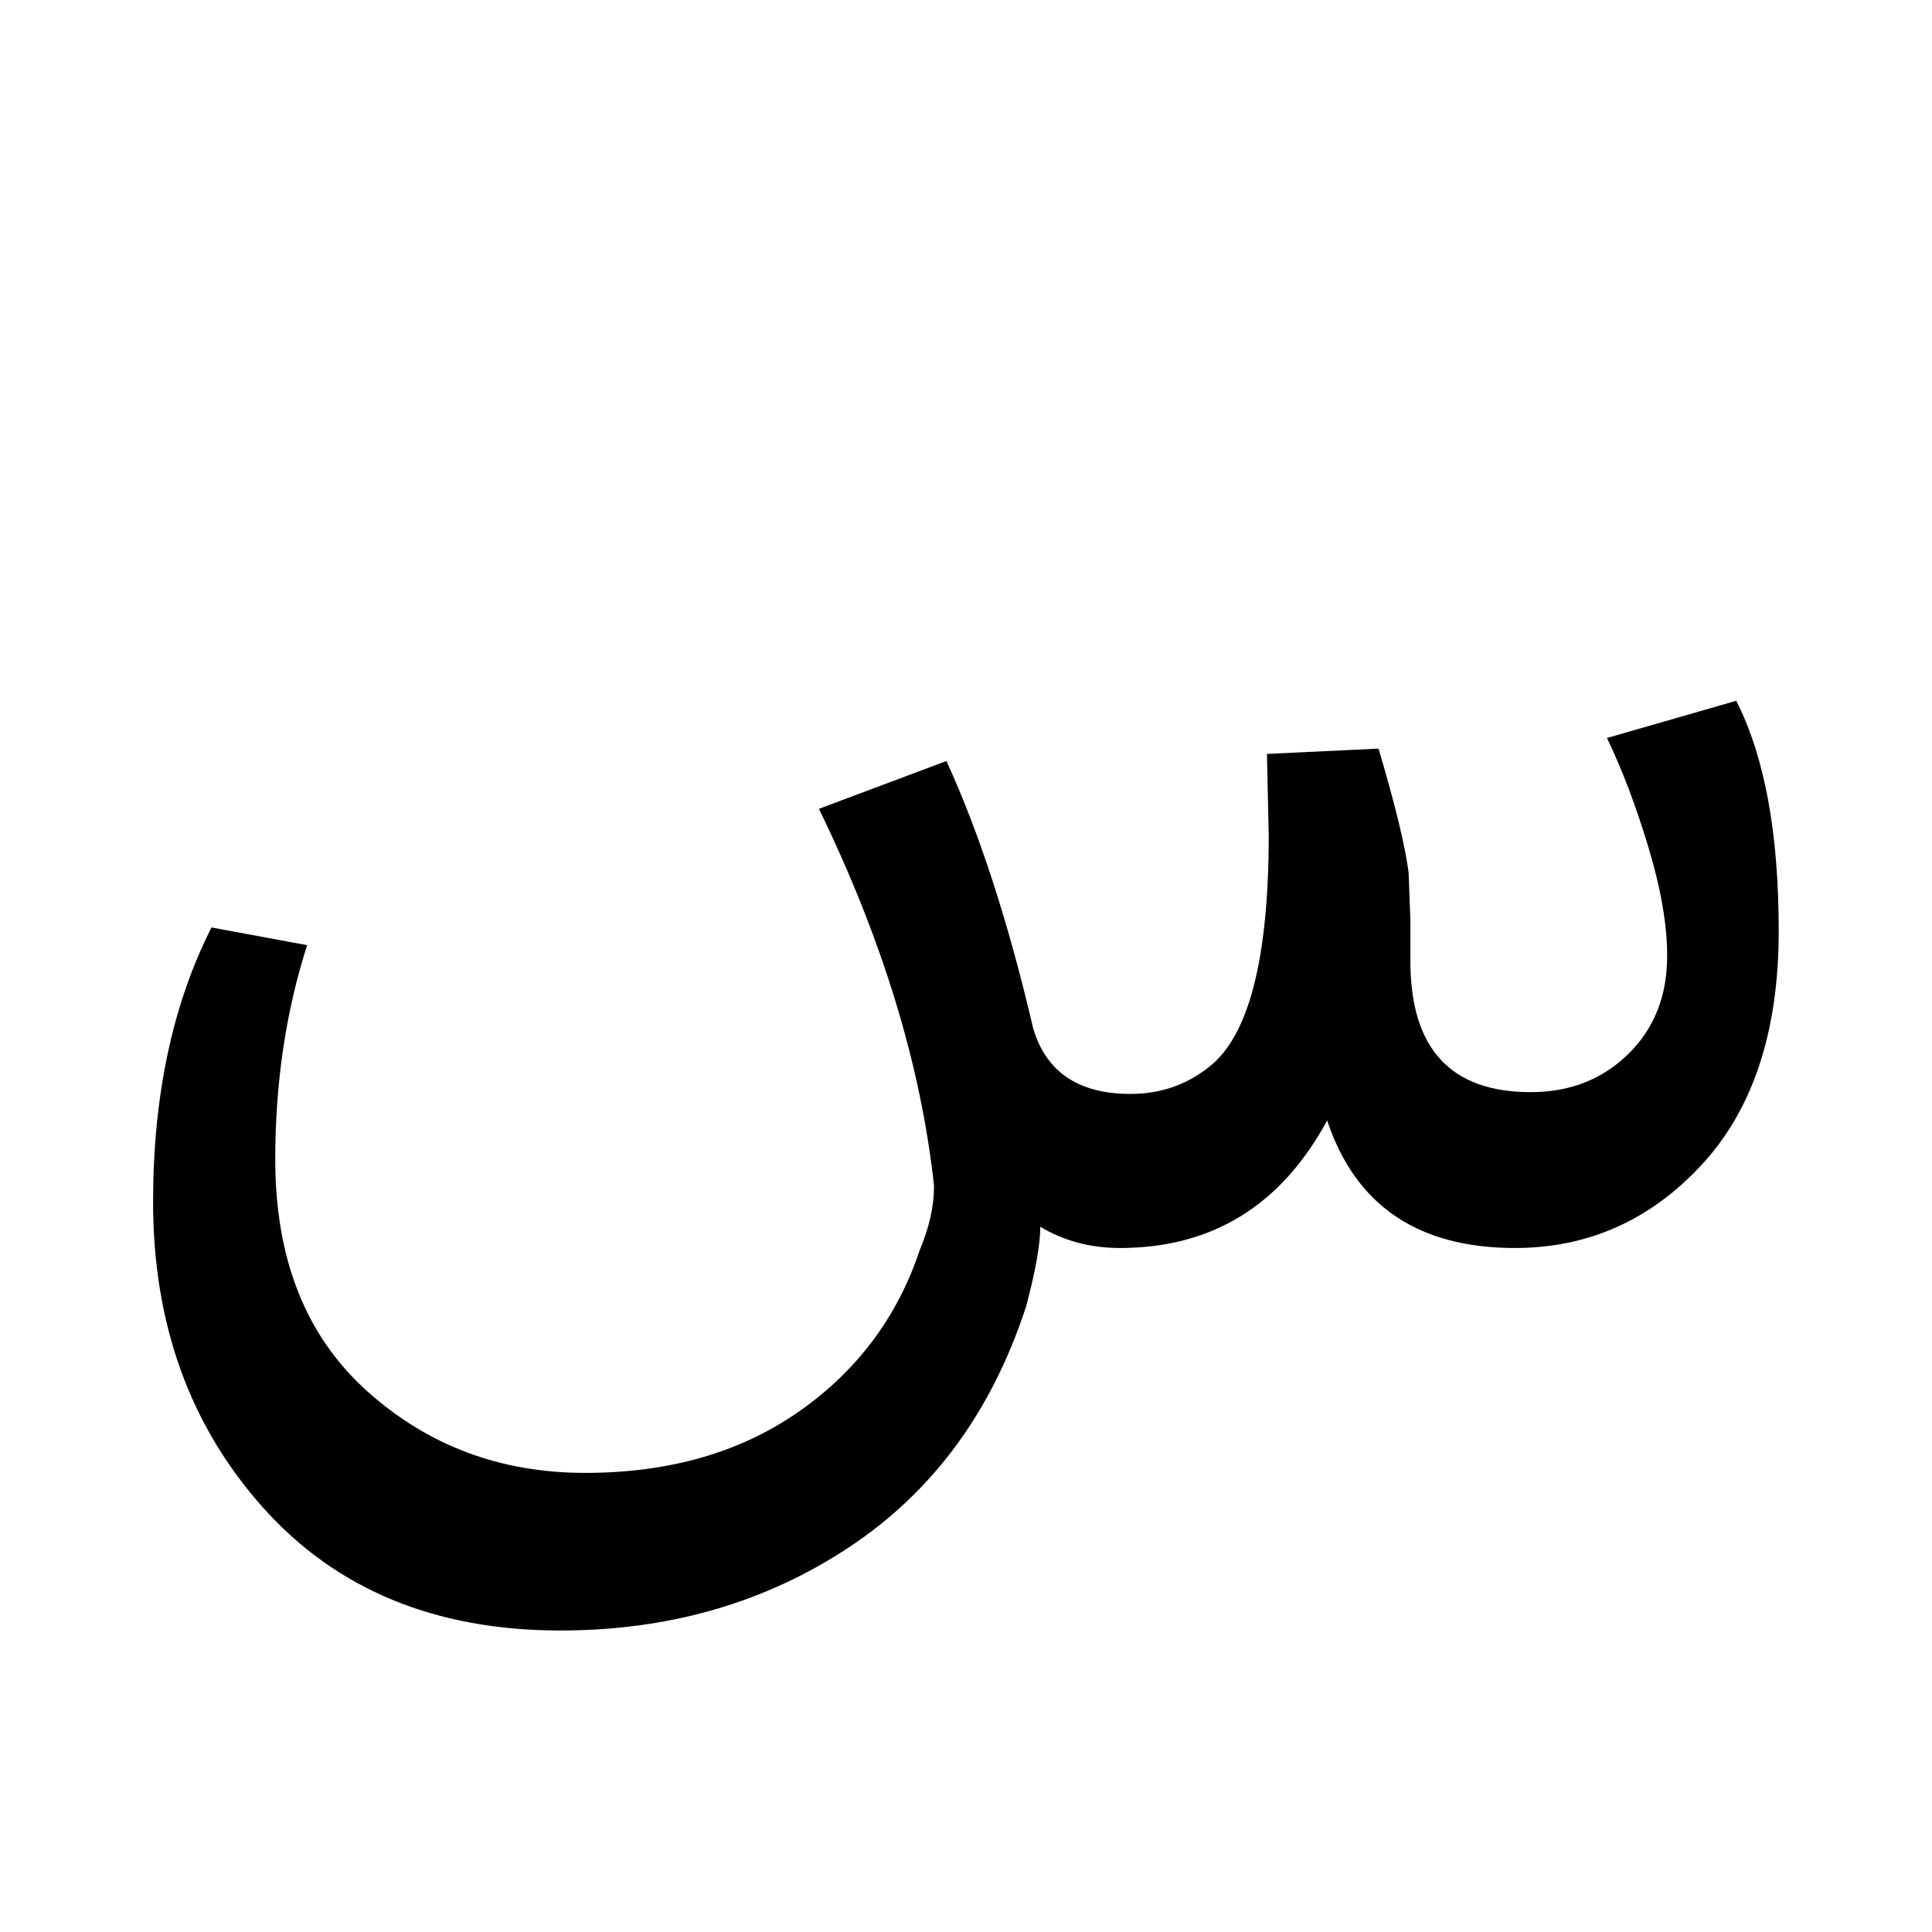 <?xml version="1.0" encoding="UTF-8" standalone="no"?>
<!-- Created with Inkscape (http://www.inkscape.org/) -->

<svg
   width="200"
   height="200"
   viewBox="0 0 200 200"
   version="1.1"
   id="svg37630"
   inkscape:version="1.2.1 (9c6d41e410, 2022-07-14)"
   sodipodi:docname="122_lf2.svg"
   xmlns:inkscape="http://www.inkscape.org/namespaces/inkscape"
   xmlns:sodipodi="http://sodipodi.sourceforge.net/DTD/sodipodi-0.dtd"
   xmlns="http://www.w3.org/2000/svg"
   xmlns:svg="http://www.w3.org/2000/svg">
  <sodipodi:namedview
     id="namedview37632"
     pagecolor="#ffffff"
     bordercolor="#000000"
     borderopacity="0.25"
     inkscape:showpageshadow="2"
     inkscape:pageopacity="0.0"
     inkscape:pagecheckerboard="0"
     inkscape:deskcolor="#d1d1d1"
     inkscape:document-units="px"
     showgrid="false"
     inkscape:zoom="1.2938725"
     inkscape:cx="81.924611"
     inkscape:cy="29.3692"
     inkscape:window-width="2040"
     inkscape:window-height="460"
     inkscape:window-x="696"
     inkscape:window-y="28"
     inkscape:window-maximized="1"
     inkscape:current-layer="layer1" />
  <defs
     id="defs37627">
    <clipPath
       clipPathUnits="userSpaceOnUse"
       id="clipPath49831">
      <g
         id="g49837">
        <g
           id="g49835">
          <path
             d="M 0,340.157 H 226.772 V 0 H 0 Z"
             id="path49833" />
        </g>
      </g>
    </clipPath>
    <clipPath
       clipPathUnits="userSpaceOnUse"
       id="clipPath49846">
      <g
         id="g49852">
        <g
           id="g49850">
          <path
             d="M 0,340.157 H 226.772 V 0 H 0 Z"
             id="path49848" />
        </g>
      </g>
    </clipPath>
    <clipPath
       clipPathUnits="userSpaceOnUse"
       id="clipPath3810">
      <path
         d="M 0,340.157 H 226.772 V 0 H 0 Z"
         id="path3808" />
    </clipPath>
    <clipPath
       clipPathUnits="userSpaceOnUse"
       id="clipPath63168">
      <g
         id="g63172"
         transform="translate(-138.897,-217.192)">
        <path
           d="M 0,340.157 H 226.772 V 0 H 0 Z"
           id="path63170" />
      </g>
    </clipPath>
  </defs>
  <g
     inkscape:label="Layer 1"
     inkscape:groupmode="layer"
     id="layer1">
    <g
       id="g3882"
       transform="matrix(1.333,0,0,-1.333,58.01,168.789)"
       clip-path="none">
      <path
         d="m 0,0 c -9.719,0 -17.42,3.187 -23.104,9.558 -5.686,6.374 -8.526,14.281 -8.526,23.723 0,8.252 1.512,15.355 4.538,21.316 l 7.426,-1.375 c -1.65,-5.136 -2.476,-10.682 -2.476,-16.64 0,-7.702 2.361,-13.684 7.083,-17.947 4.722,-4.264 10.383,-6.395 16.985,-6.395 6.509,0 12.033,1.581 16.571,4.744 4.539,3.163 7.678,7.358 9.421,12.584 0.732,1.74 1.1,3.39 1.1,4.951 -1.01,9.352 -3.988,19.115 -8.939,29.292 l 9.901,3.713 c 2.566,-5.593 4.813,-12.514 6.739,-20.766 1.008,-3.393 3.528,-5.088 7.564,-5.088 2.29,0 4.309,0.687 6.051,2.063 3.116,2.383 4.676,8.389 4.676,18.016 l -0.138,6.325 8.664,0.413 c 1.282,-4.311 2.063,-7.519 2.338,-9.627 l 0.138,-3.713 v -3.163 c 0,-6.786 3.115,-10.176 9.351,-10.176 3.026,0 5.546,0.984 7.564,2.956 2.016,1.97 3.026,4.515 3.026,7.632 0,2.384 -0.481,5.179 -1.444,8.39 -0.963,3.208 -2.041,6.05 -3.232,8.526 L 91.316,72.2 c 2.201,-4.31 3.3,-10.269 3.3,-17.878 0,-7.794 -1.993,-13.844 -5.981,-18.153 -3.989,-4.311 -8.825,-6.464 -14.51,-6.464 -7.519,0 -12.377,3.301 -14.577,9.902 -3.575,-6.601 -8.939,-9.902 -16.09,-9.902 -2.293,0 -4.356,0.55 -6.189,1.65 0,-1.375 -0.368,-3.438 -1.1,-6.188 C 33.509,17.008 28.926,10.774 22.417,6.464 15.906,2.155 8.435,0 0,0"
         style="fill:#000000;fill-opacity:1;fill-rule:nonzero;stroke:none"
         id="path3884" />
    </g>
  </g>
</svg>

